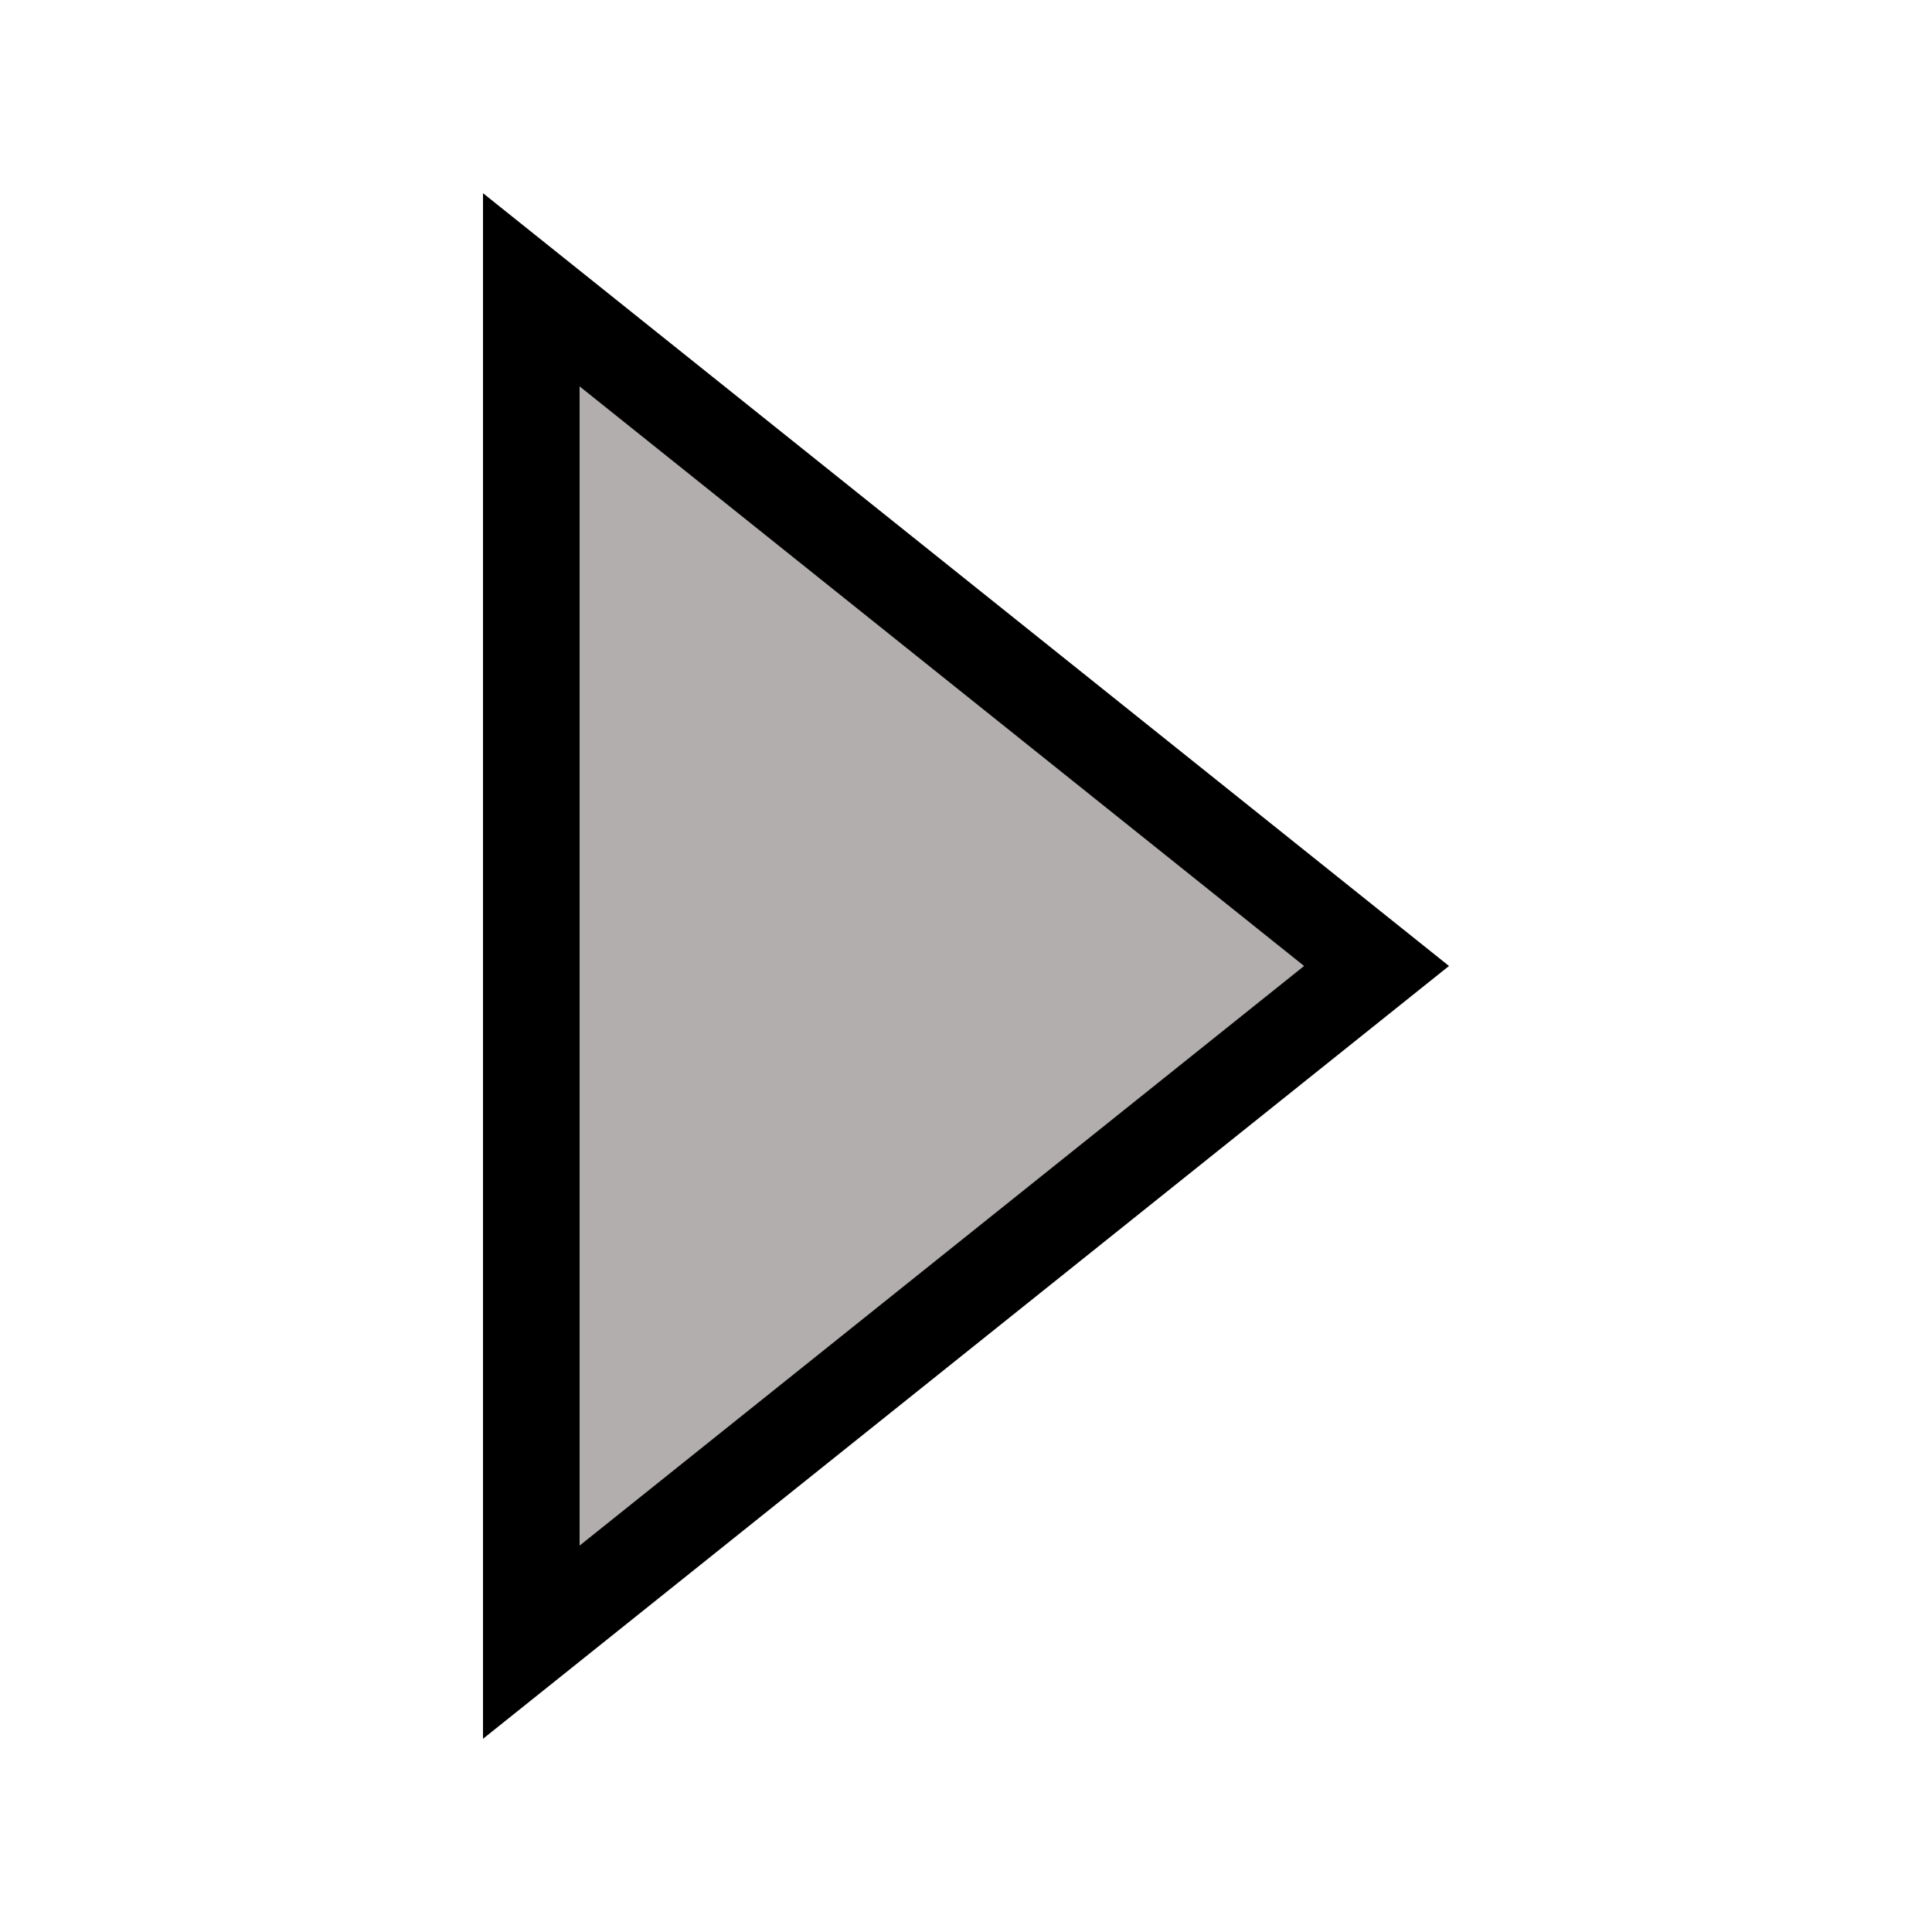 <svg xmlns="http://www.w3.org/2000/svg" width="20" height="20" viewBox="0 0 20 20">
  <g class="jp-icon3" fill="#000000" shape-rendering="geometricPrecision">
    <path d="M 5 2 L 15 10 L 5 18 Z"/>
  </g>
  <g class="jp-icon-accent3" fill="#b3aeae" shape-rendering="geometricPrecision">
    <path d="M 6 4 L 13.5 10 L 6 16 Z"/>
  </g>
</svg>
